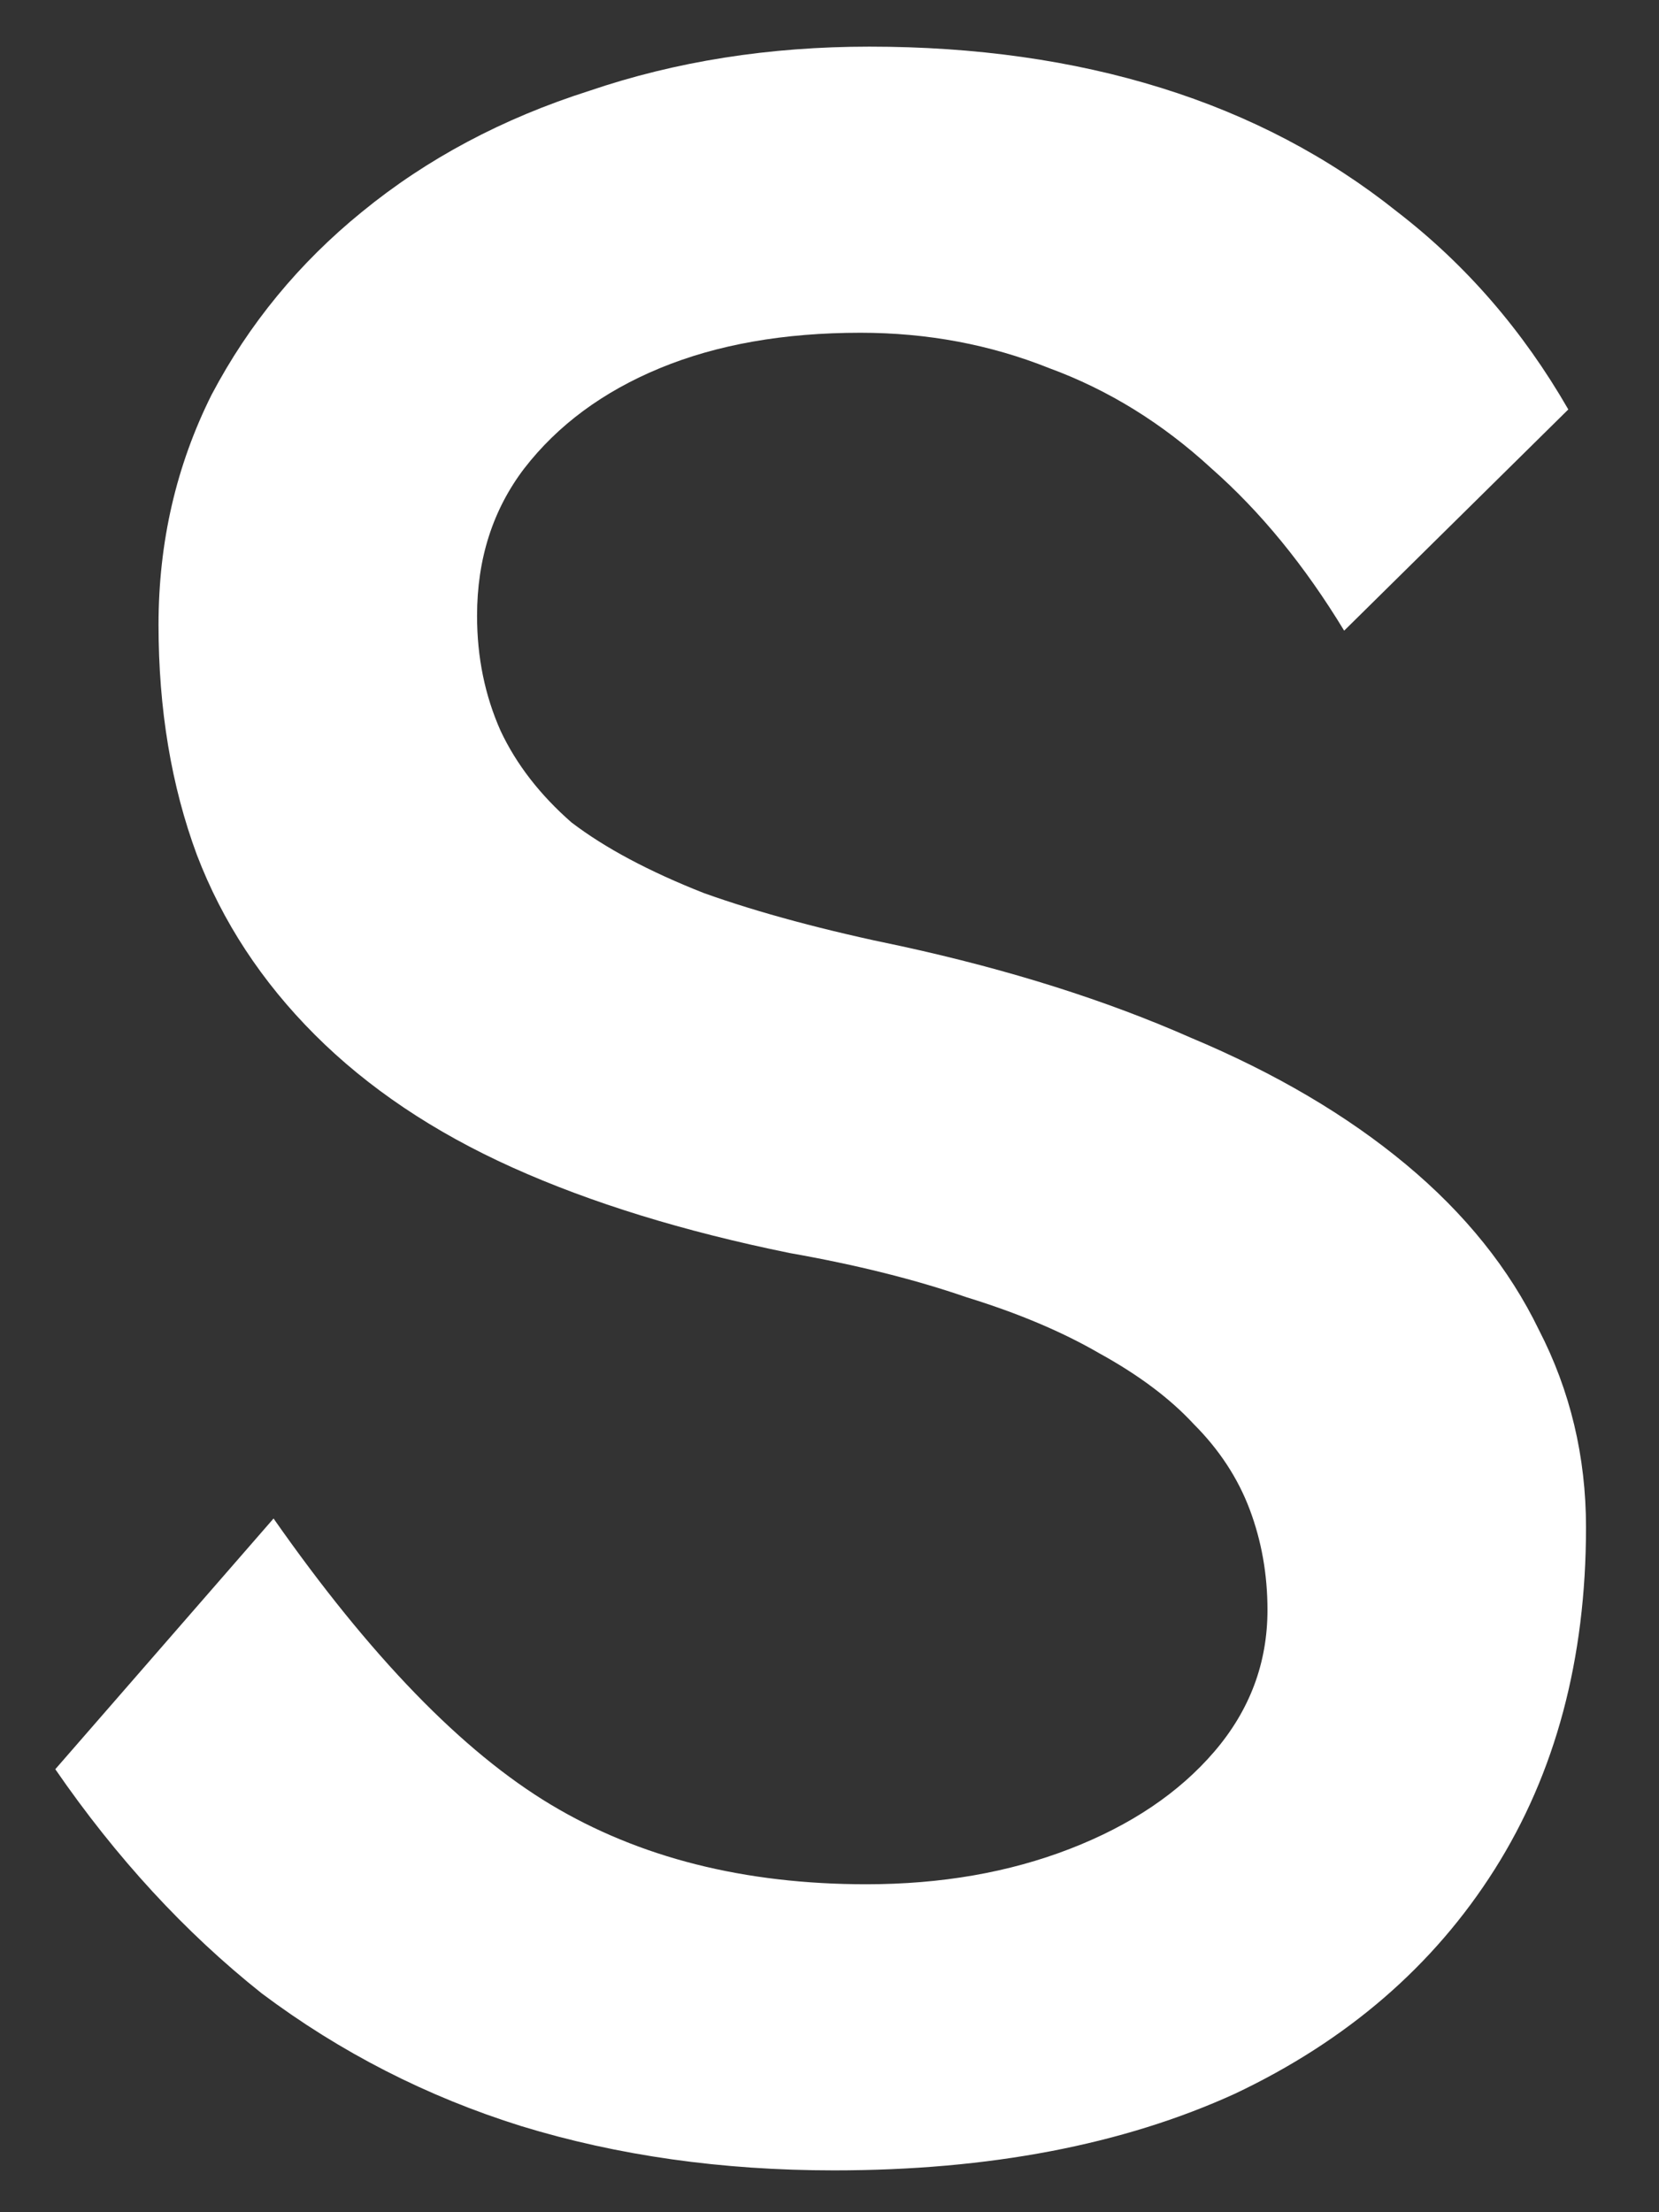 <svg width="18" height="24" viewBox="0 0 18 24" fill="none" xmlns="http://www.w3.org/2000/svg">
<rect x="0" y="0" width="18" height="24" fill="#333333" stroke="none"/>
<path d="M9.048 23.546C7.832 23.546 6.701 23.386 5.656 23.066C4.632 22.746 3.693 22.266 2.84 21.626C2.008 20.965 1.261 20.154 0.6 19.194L2.968 16.474C4.013 17.967 5.016 19.002 5.976 19.578C6.936 20.154 8.077 20.442 9.4 20.442C10.211 20.442 10.947 20.314 11.608 20.058C12.269 19.802 12.792 19.45 13.176 19.002C13.56 18.554 13.752 18.042 13.752 17.466C13.752 17.082 13.688 16.719 13.56 16.378C13.432 16.037 13.229 15.727 12.952 15.45C12.696 15.173 12.355 14.917 11.928 14.682C11.523 14.447 11.043 14.245 10.488 14.074C9.933 13.882 9.293 13.722 8.568 13.594C7.416 13.359 6.413 13.05 5.56 12.666C4.707 12.282 3.992 11.802 3.416 11.226C2.84 10.65 2.413 9.999 2.136 9.274C1.859 8.527 1.72 7.695 1.72 6.778C1.72 5.882 1.912 5.05 2.296 4.282C2.701 3.514 3.245 2.853 3.928 2.298C4.632 1.722 5.453 1.285 6.392 0.986C7.331 0.666 8.344 0.506 9.432 0.506C10.584 0.506 11.64 0.655 12.6 0.954C13.56 1.253 14.413 1.701 15.16 2.298C15.907 2.874 16.525 3.589 17.016 4.442L14.584 6.842C14.157 6.138 13.677 5.551 13.144 5.082C12.611 4.591 12.024 4.229 11.384 3.994C10.744 3.738 10.061 3.61 9.336 3.61C8.504 3.61 7.779 3.738 7.16 3.994C6.541 4.25 6.051 4.613 5.688 5.082C5.347 5.53 5.176 6.063 5.176 6.682C5.176 7.13 5.261 7.546 5.432 7.93C5.603 8.293 5.859 8.623 6.2 8.922C6.563 9.199 7.043 9.455 7.64 9.69C8.237 9.903 8.952 10.095 9.784 10.266C10.957 10.522 12.003 10.853 12.92 11.258C13.837 11.642 14.616 12.101 15.256 12.634C15.896 13.167 16.376 13.765 16.696 14.426C17.037 15.087 17.208 15.802 17.208 16.57C17.208 17.999 16.877 19.237 16.216 20.282C15.555 21.327 14.616 22.138 13.4 22.714C12.184 23.269 10.733 23.546 9.048 23.546Z" fill="white"/>
</svg>
